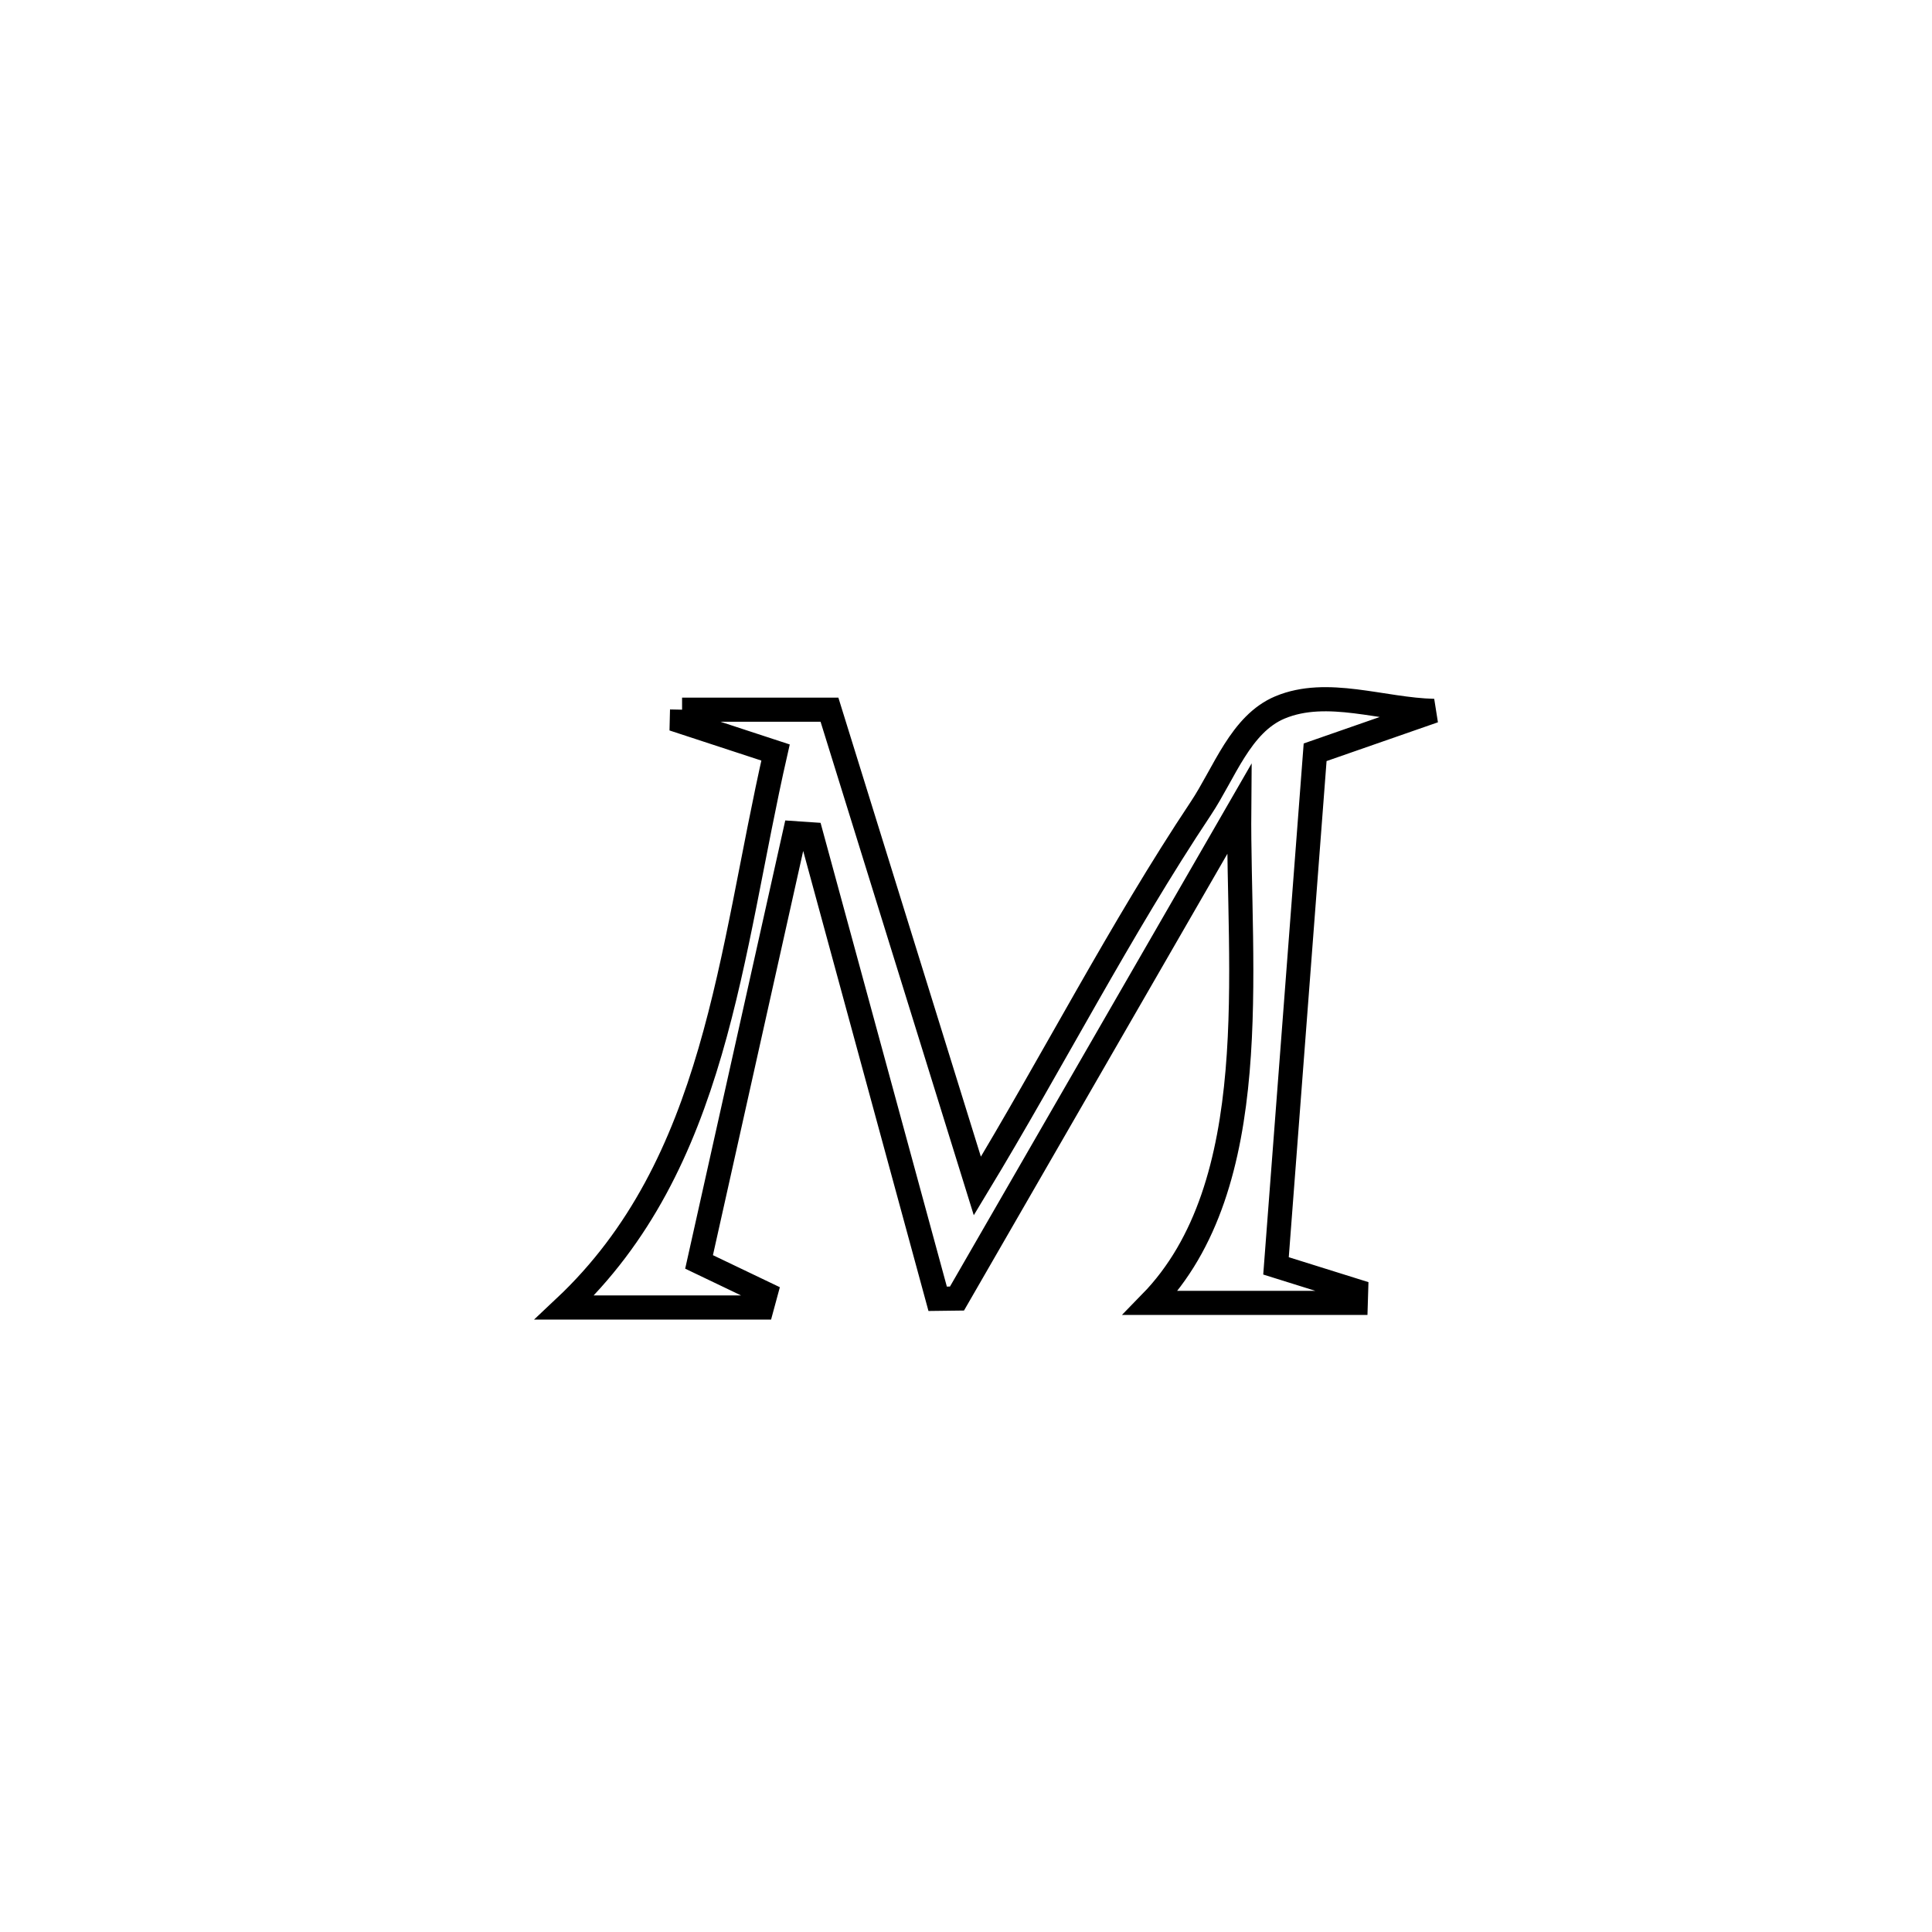 <svg xmlns="http://www.w3.org/2000/svg" viewBox="0.0 0.0 24.0 24.0" height="200px" width="200px"><path fill="none" stroke="black" stroke-width=".3" stroke-opacity="1.0"  filling="0" d="M8.473 8.816 L8.473 8.816 C9.083 8.816 9.694 8.816 10.304 8.816 L10.304 8.816 C10.917 10.788 11.529 12.76 12.141 14.733 L12.141 14.733 C13.073 13.194 13.92 11.539 14.916 10.044 C15.211 9.601 15.41 8.994 15.9 8.788 C16.488 8.542 17.175 8.817 17.813 8.831 L17.813 8.831 C17.321 9.003 16.829 9.174 16.337 9.345 L16.337 9.345 C16.175 11.472 16.013 13.598 15.851 15.725 L15.851 15.725 C16.182 15.828 16.513 15.932 16.845 16.036 L16.845 16.036 C16.843 16.085 16.841 16.135 16.84 16.185 L16.84 16.185 C15.991 16.185 15.142 16.185 14.293 16.185 L14.293 16.185 C15.723 14.721 15.378 12.019 15.394 10.051 L15.394 10.051 C14.225 12.078 13.057 14.105 11.888 16.131 L11.888 16.131 C11.808 16.132 11.728 16.133 11.648 16.134 L11.648 16.134 C11.124 14.211 10.601 12.288 10.077 10.365 L10.077 10.365 C10.009 10.361 9.941 10.356 9.873 10.351 L9.873 10.351 C9.477 12.126 9.08 13.901 8.684 15.676 L8.684 15.676 C8.96 15.808 9.235 15.94 9.511 16.072 L9.511 16.072 C9.496 16.129 9.481 16.185 9.465 16.242 L9.465 16.242 C8.648 16.242 7.83 16.242 7.013 16.242 L7.013 16.242 C7.962 15.35 8.474 14.251 8.821 13.063 C9.168 11.875 9.349 10.598 9.634 9.348 L9.634 9.348 C9.246 9.221 8.857 9.093 8.469 8.966 L8.469 8.966 C8.47 8.916 8.472 8.866 8.473 8.816 L8.473 8.816"></path></svg>